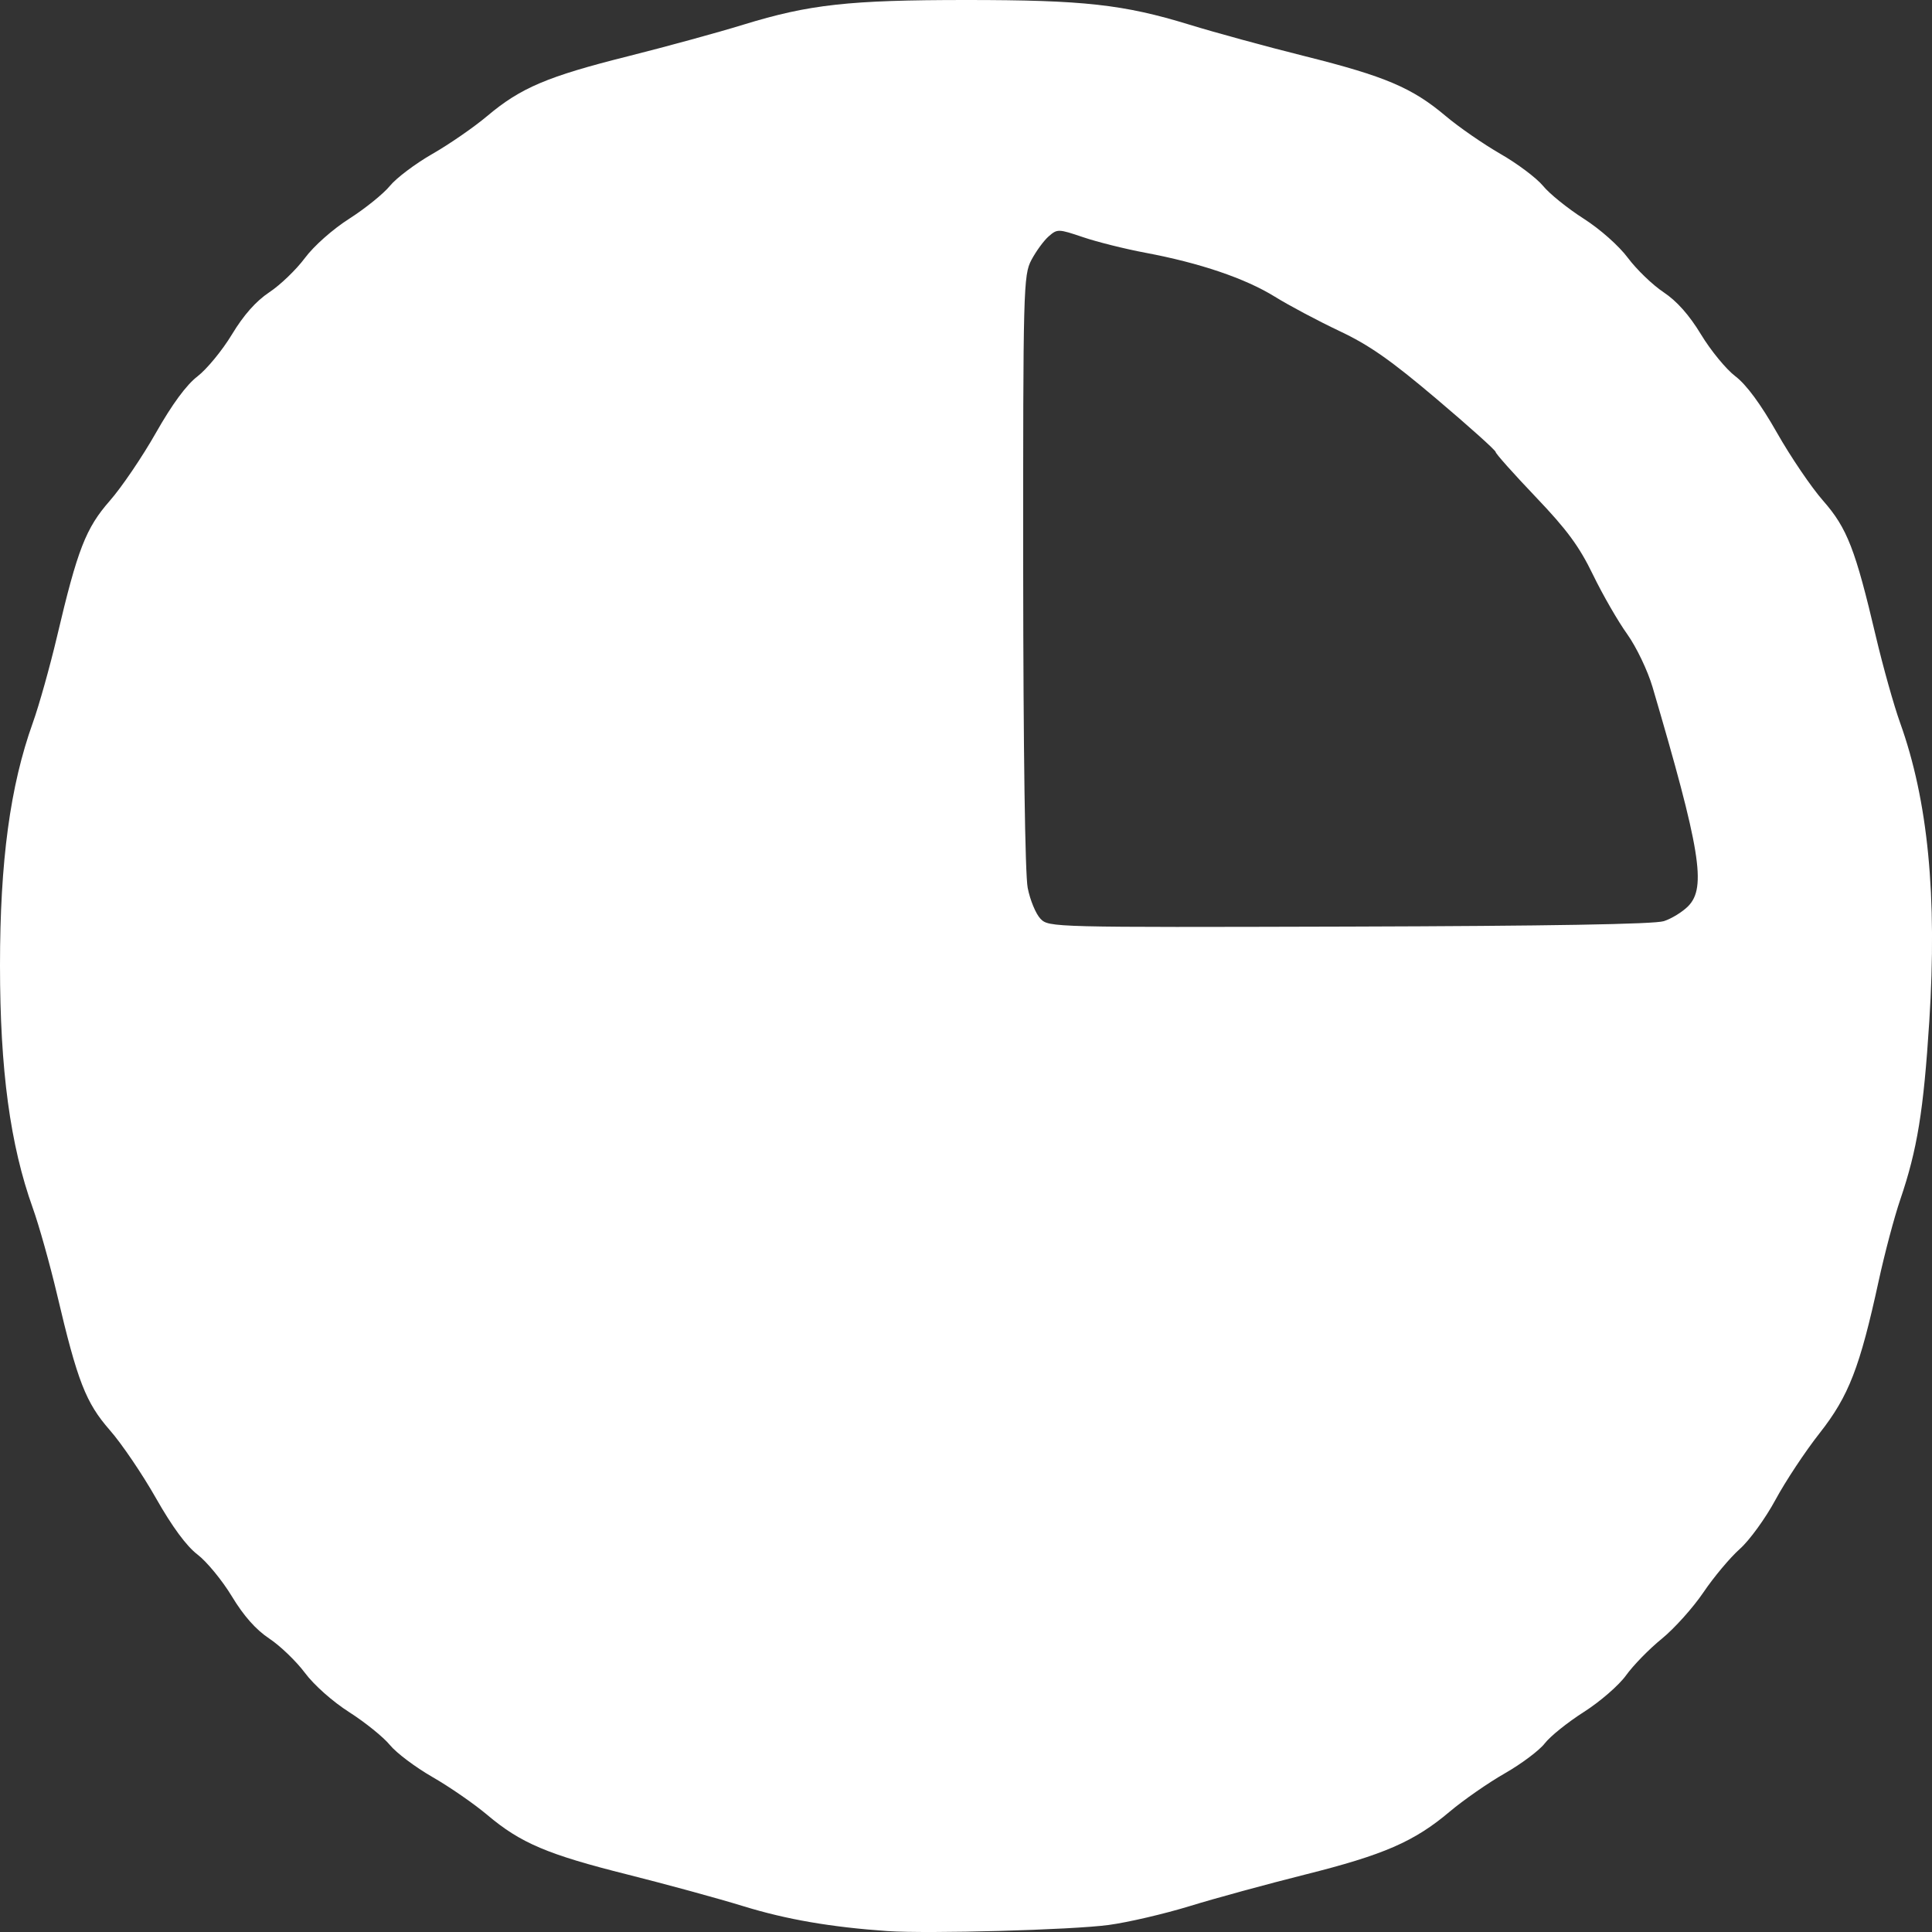 <?xml version="1.0" encoding="UTF-8" standalone="no"?>
<!-- Created with Inkscape (http://www.inkscape.org/) -->

<svg
   xmlns:dc="http://purl.org/dc/elements/1.1/"
   xmlns:cc="http://creativecommons.org/ns#"
   xmlns:rdf="http://www.w3.org/1999/02/22-rdf-syntax-ns#"
   xmlns:svg="http://www.w3.org/2000/svg"
   xmlns="http://www.w3.org/2000/svg"
   xmlns:sodipodi="http://sodipodi.sourceforge.net/DTD/sodipodi-0.dtd"
   xmlns:inkscape="http://www.inkscape.org/namespaces/inkscape"
   version="1.1"
   id="svg2"
   width="30"
   height="30"
   viewBox="0 0 30 30"
   sodipodi:docname="spinner0.svg"
   inkscape:version="0.92.2 5c3e80d, 2017-08-06">
  <rect x="0" y="0" width="30" height="30" fill="#333333" stroke="none"/>
  <defs
     id="defs6" />
  <sodipodi:namedview
     pagecolor="#ffffff"
     bordercolor="#666666"
     borderopacity="1"
     objecttolerance="10"
     gridtolerance="10"
     guidetolerance="10"
     inkscape:pageopacity="0"
     inkscape:pageshadow="2"
     inkscape:window-width="1918"
     inkscape:window-height="1027"
     id="namedview4"
     showgrid="false"
     inkscape:pagecheckerboard="true"
     inkscape:zoom="1.21"
     inkscape:cx="-546.56274"
     inkscape:cy="264.58643"
     inkscape:window-x="0"
     inkscape:window-y="0"
     inkscape:window-maximized="1"
     inkscape:current-layer="svg2" />
  <path
     style="fill:#ffffff;stroke-width:0.067"
     d="M 13.784,29.986 C 12.907,29.925 12.214,29.806 11.545,29.6 11.152,29.479 10.342,29.258 9.746,29.108 8.501,28.796 8.084,28.619 7.565,28.181 7.361,28.009 6.978,27.744 6.714,27.593 6.45,27.441 6.153,27.218 6.054,27.096 5.955,26.975 5.672,26.746 5.425,26.588 5.166,26.423 4.874,26.164 4.734,25.975 4.6,25.796 4.352,25.557 4.182,25.444 3.975,25.307 3.784,25.092 3.601,24.789 3.451,24.541 3.21,24.248 3.067,24.139 2.895,24.008 2.673,23.706 2.421,23.262 2.21,22.89 1.888,22.415 1.705,22.207 1.332,21.78 1.204,21.453 0.885,20.097 0.775,19.631 0.606,19.028 0.509,18.758 0.158,17.779 0,16.613 0,14.991 0,13.37 0.158,12.204 0.509,11.225 0.606,10.955 0.775,10.352 0.885,9.886 1.204,8.53 1.332,8.202 1.705,7.776 1.888,7.568 2.21,7.093 2.421,6.721 2.673,6.277 2.895,5.975 3.067,5.844 3.21,5.734 3.451,5.442 3.601,5.194 3.784,4.891 3.975,4.676 4.182,4.538 4.352,4.426 4.6,4.187 4.734,4.007 4.874,3.819 5.166,3.56 5.425,3.395 5.672,3.237 5.955,3.008 6.054,2.887 6.153,2.765 6.45,2.541 6.714,2.39 6.978,2.239 7.361,1.974 7.565,1.802 8.084,1.364 8.501,1.187 9.746,0.875 10.342,0.725 11.151,0.504 11.543,0.383 12.567,0.068 13.186,0 15.007,0 c 1.821,0 2.439,0.069 3.463,0.383 0.392,0.121 1.201,0.342 1.798,0.491 1.245,0.312 1.662,0.49 2.181,0.928 0.204,0.172 0.586,0.436 0.85,0.588 0.264,0.151 0.561,0.375 0.661,0.496 0.099,0.122 0.382,0.35 0.629,0.508 0.259,0.165 0.551,0.425 0.691,0.613 0.134,0.179 0.382,0.418 0.552,0.531 0.207,0.138 0.398,0.353 0.581,0.655 0.15,0.248 0.39,0.541 0.534,0.65 0.172,0.131 0.394,0.433 0.646,0.877 0.211,0.372 0.533,0.847 0.716,1.055 0.374,0.426 0.501,0.754 0.82,2.11 0.11,0.466 0.279,1.069 0.376,1.339 0.433,1.206 0.577,2.686 0.453,4.636 -0.089,1.392 -0.187,1.992 -0.45,2.765 -0.093,0.271 -0.243,0.838 -0.335,1.261 -0.293,1.348 -0.465,1.792 -0.918,2.368 -0.223,0.283 -0.532,0.75 -0.686,1.036 -0.155,0.287 -0.404,0.63 -0.553,0.762 -0.15,0.133 -0.404,0.436 -0.565,0.674 -0.161,0.238 -0.452,0.562 -0.647,0.721 -0.195,0.158 -0.444,0.414 -0.554,0.567 -0.11,0.154 -0.404,0.409 -0.655,0.569 -0.25,0.159 -0.523,0.378 -0.607,0.487 -0.083,0.109 -0.363,0.319 -0.622,0.467 -0.259,0.148 -0.644,0.416 -0.856,0.595 -0.551,0.465 -1.022,0.67 -2.247,0.977 -0.593,0.149 -1.4,0.369 -1.792,0.49 -0.392,0.12 -0.957,0.252 -1.256,0.292 -0.573,0.077 -2.796,0.138 -3.429,0.095 z M 25.835,14.304 c 0.121,-0.039 0.292,-0.144 0.381,-0.235 0.283,-0.291 0.188,-0.874 -0.556,-3.402 -0.075,-0.254 -0.25,-0.619 -0.392,-0.819 C 25.126,9.651 24.887,9.236 24.737,8.927 24.523,8.485 24.333,8.226 23.845,7.715 23.504,7.357 23.224,7.044 23.224,7.018 23.224,6.992 22.811,6.622 22.307,6.195 21.595,5.592 21.258,5.356 20.796,5.139 20.469,4.984 20.018,4.745 19.794,4.606 19.334,4.322 18.633,4.084 17.787,3.925 17.472,3.866 17.035,3.757 16.818,3.683 16.433,3.553 16.418,3.553 16.284,3.67 c -0.076,0.066 -0.196,0.231 -0.268,0.366 -0.125,0.236 -0.13,0.438 -0.128,4.826 0.002,2.769 0.029,4.717 0.07,4.925 0.037,0.19 0.127,0.406 0.199,0.48 0.13,0.133 0.17,0.134 4.794,0.121 3.094,-0.009 4.737,-0.037 4.883,-0.084 z"
     id="path215"
     inkscape:connector-curvature="0" />
</svg>
